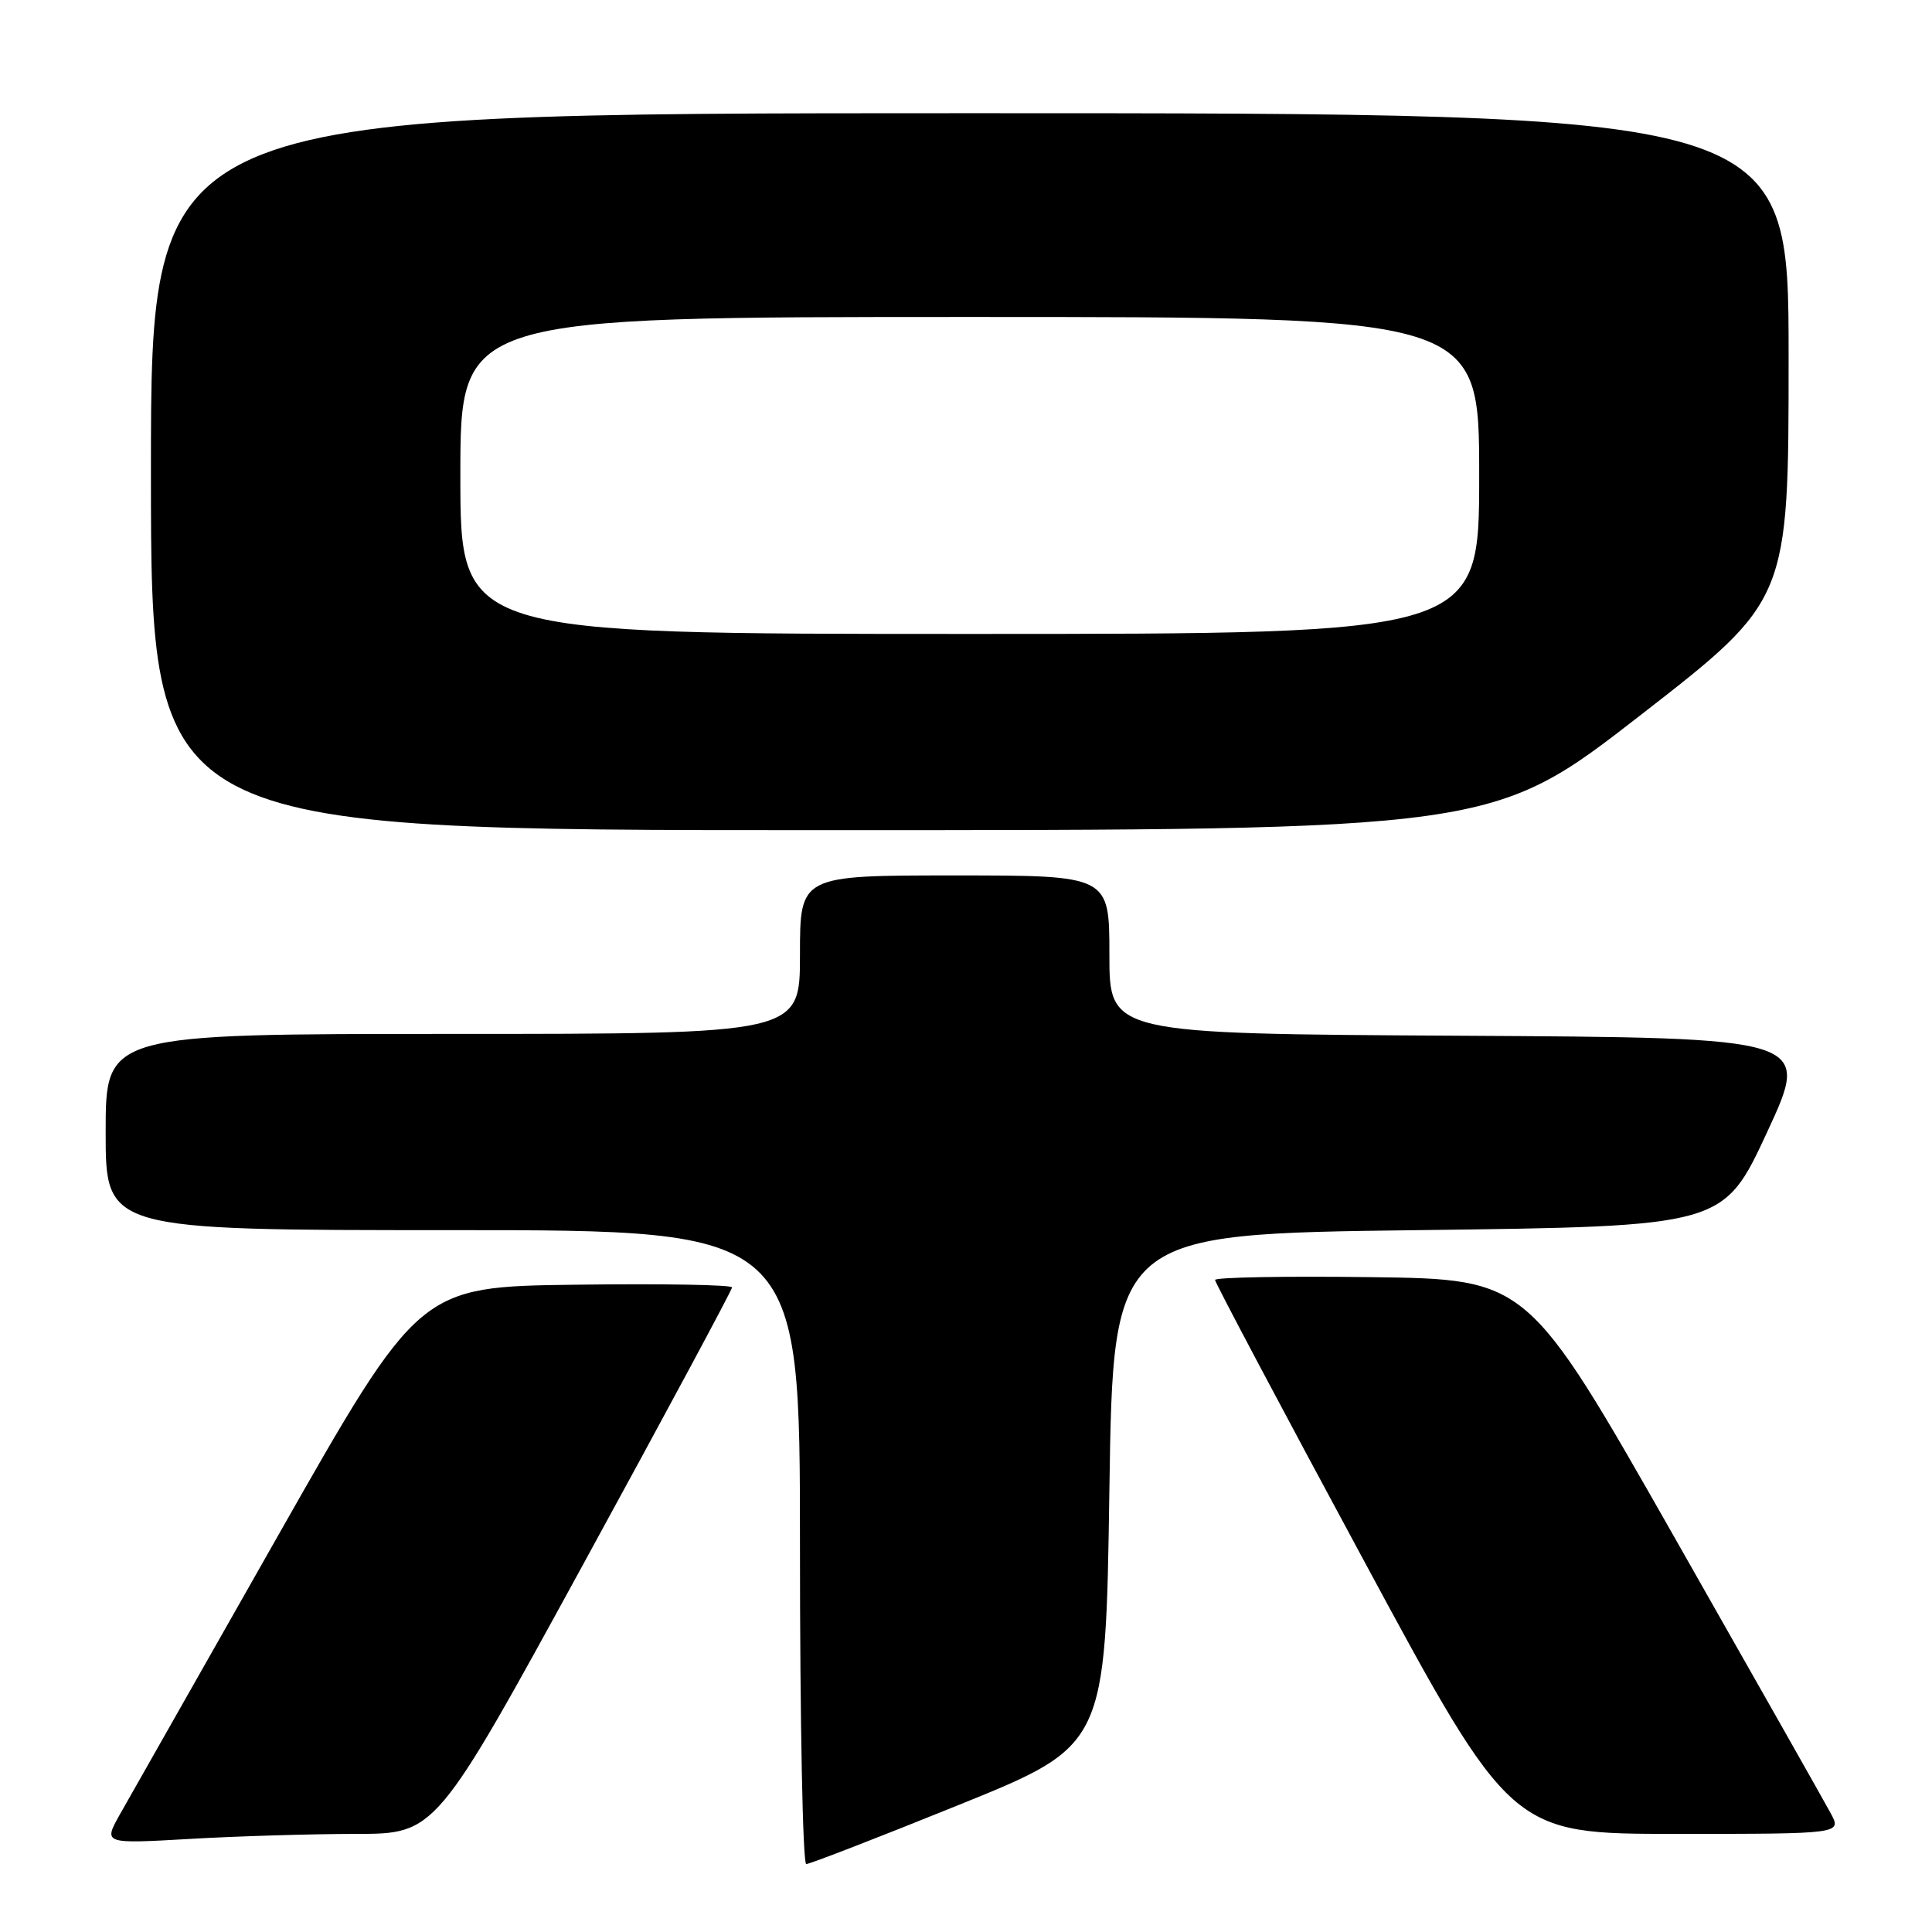 <?xml version="1.0" encoding="UTF-8" standalone="no"?>
<!DOCTYPE svg PUBLIC "-//W3C//DTD SVG 1.1//EN" "http://www.w3.org/Graphics/SVG/1.1/DTD/svg11.dtd" >
<svg xmlns="http://www.w3.org/2000/svg" xmlns:xlink="http://www.w3.org/1999/xlink" version="1.1" viewBox="0 0 256 256">
 <g >
 <path fill="currentColor"
d=" M 127.08 239.15 C 146.50 231.29 146.50 231.29 147.00 197.40 C 147.50 163.50 147.50 163.50 187.93 163.00 C 228.36 162.50 228.36 162.50 234.16 150.00 C 239.95 137.50 239.95 137.50 193.48 137.24 C 147.00 136.98 147.00 136.98 147.00 126.49 C 147.00 116.00 147.00 116.00 126.50 116.00 C 106.00 116.00 106.00 116.00 106.00 126.50 C 106.00 137.00 106.00 137.00 60.00 137.00 C 14.00 137.00 14.00 137.00 14.00 150.00 C 14.00 163.00 14.00 163.00 60.00 163.00 C 106.00 163.00 106.00 163.00 106.00 205.00 C 106.00 228.10 106.37 247.00 106.83 247.00 C 107.29 247.00 116.40 243.47 127.08 239.15 Z  M 47.12 243.00 C 57.75 243.00 57.75 243.00 77.37 207.11 C 88.17 187.36 97.00 170.93 97.00 170.59 C 97.00 170.24 87.68 170.08 76.28 170.23 C 55.56 170.50 55.56 170.50 36.83 203.50 C 26.53 221.65 17.11 238.26 15.89 240.41 C 13.69 244.32 13.69 244.32 25.10 243.67 C 31.37 243.30 41.28 243.01 47.12 243.00 Z  M 242.57 240.25 C 241.76 238.74 232.39 222.20 221.76 203.50 C 202.43 169.50 202.43 169.50 181.71 169.23 C 170.32 169.08 161.00 169.25 161.00 169.60 C 161.00 169.95 169.83 186.61 180.63 206.62 C 200.25 243.00 200.25 243.00 222.15 243.00 C 244.05 243.00 244.05 243.00 242.57 240.25 Z  M 217.38 94.76 C 237.00 79.52 237.00 79.52 237.00 47.26 C 237.00 15.00 237.00 15.00 128.50 15.00 C 20.00 15.00 20.00 15.00 20.00 62.50 C 20.00 110.00 20.00 110.00 108.88 110.00 C 197.76 110.00 197.76 110.00 217.38 94.76 Z  M 61.00 63.00 C 61.00 42.00 61.00 42.00 128.50 42.00 C 196.00 42.00 196.00 42.00 196.00 63.00 C 196.00 84.00 196.00 84.00 128.50 84.00 C 61.00 84.00 61.00 84.00 61.00 63.00 Z "/>
</g>
</svg>
